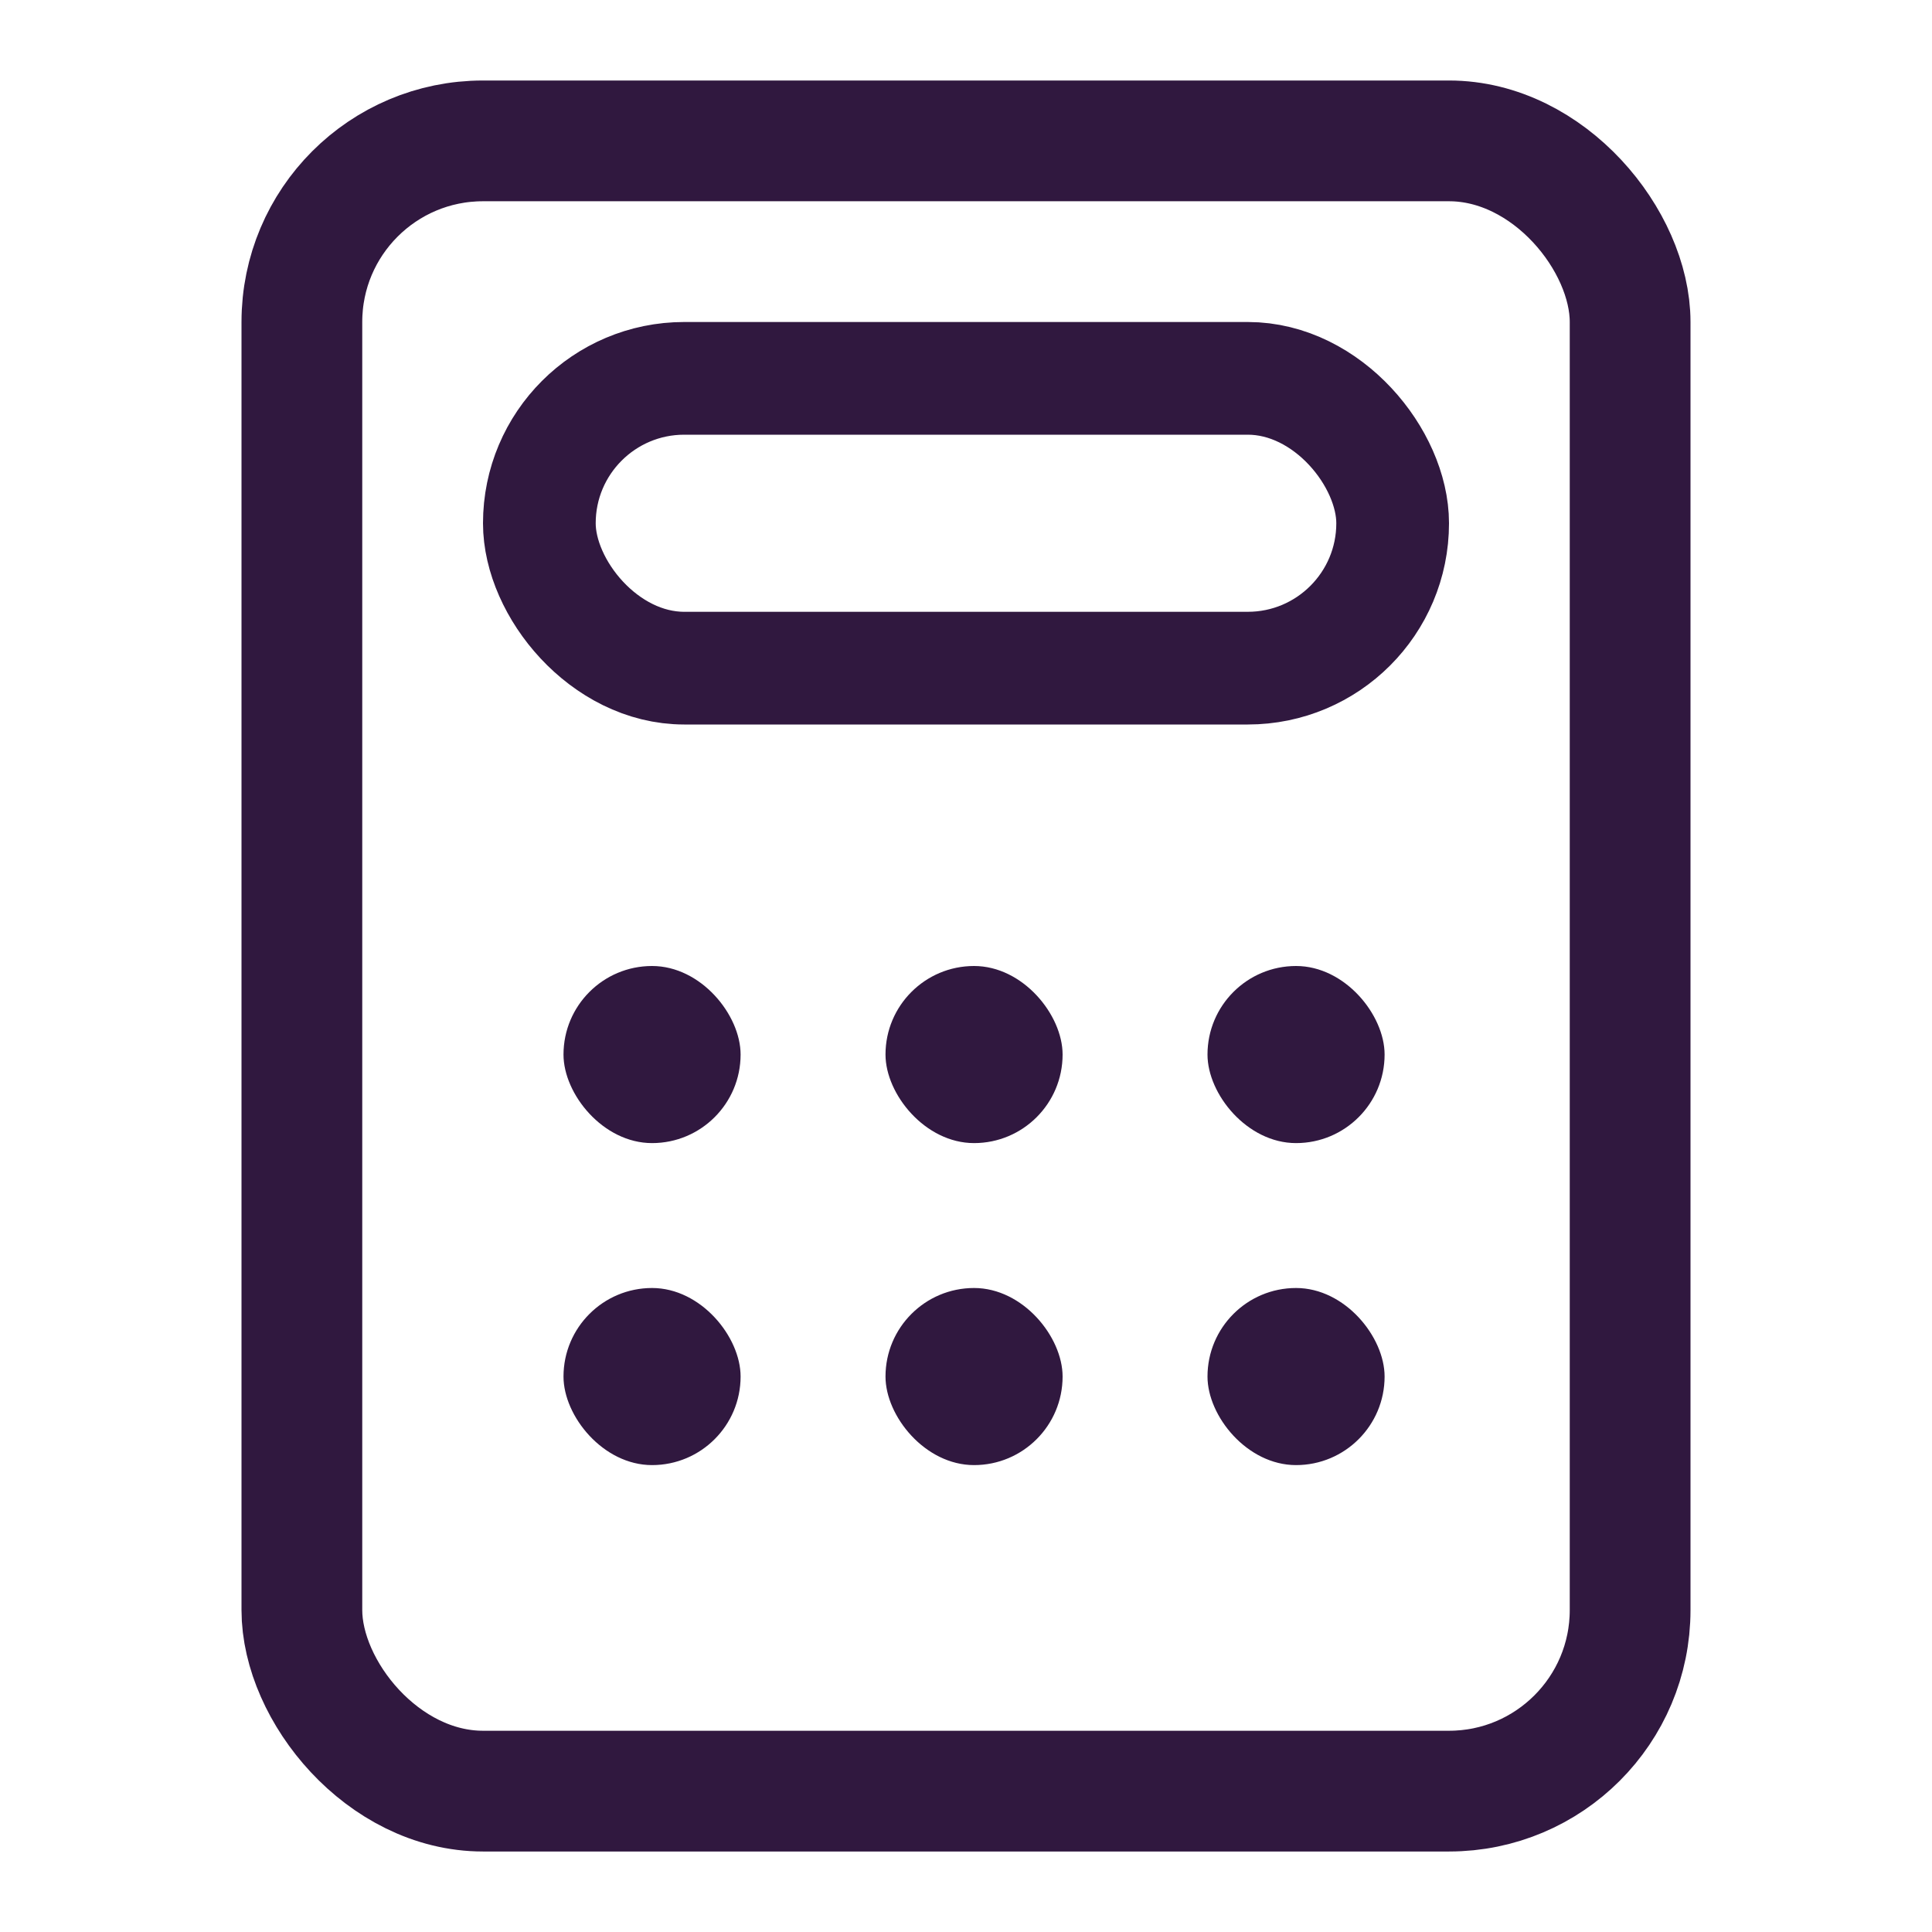 <svg width="24" height="24" viewBox="0 0 24 24" fill="none" xmlns="http://www.w3.org/2000/svg">
        <rect x="3.75" y="1.75" width="16.5" height="20.5" rx="2.25" stroke="#30183F" stroke-width="1.5"></rect>
        <rect x="6.7" y="4.7" width="10.6" height="3.6" rx="1.8" stroke="#30183F" stroke-width="1.4"></rect>
        <rect x="7" y="12" width="2.2" height="2.2" rx="1.1" fill="#30183F"></rect>
        <rect x="11" y="12" width="2.2" height="2.2" rx="1.1" fill="#30183F"></rect>
        <rect x="15" y="12" width="2.2" height="2.2" rx="1.1" fill="#30183F"></rect>
        <rect x="7" y="16" width="2.2" height="2.2" rx="1.1" fill="#30183F"></rect>
        <rect x="11" y="16" width="2.2" height="2.2" rx="1.1" fill="#30183F"></rect>
        <rect x="15" y="16" width="2.2" height="2.2" rx="1.1" fill="#30183F"></rect>
        </svg>